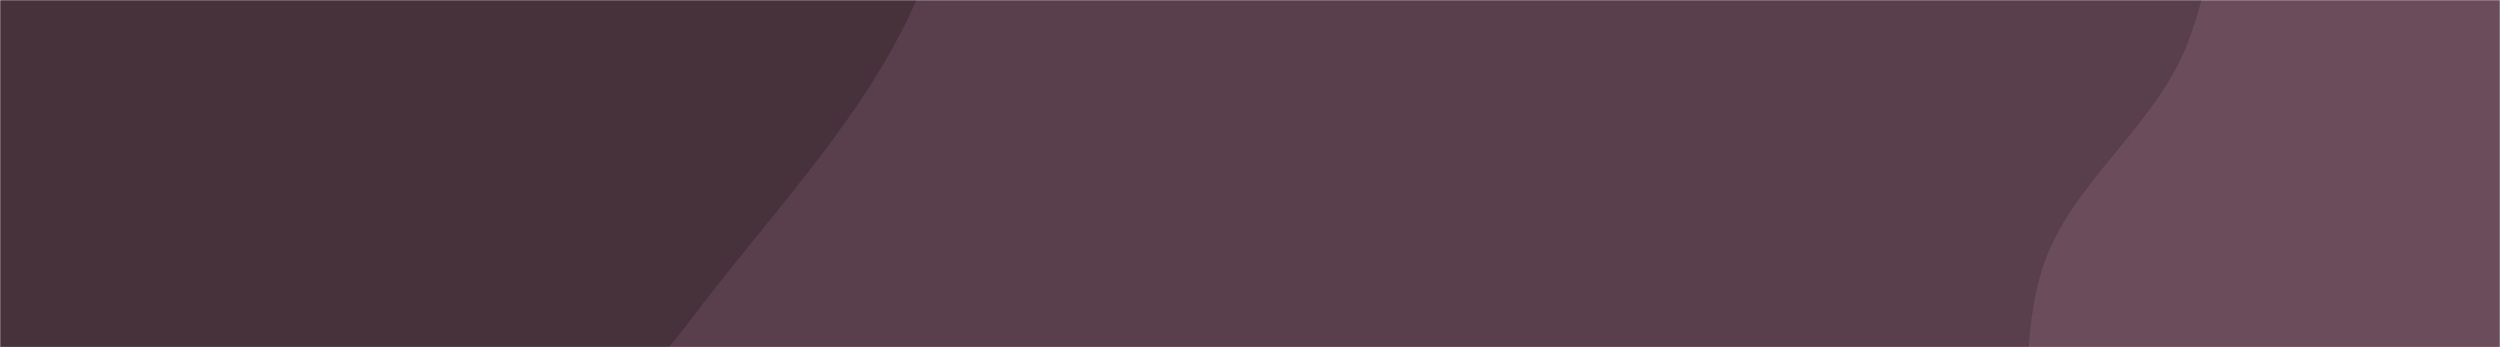 <svg xmlns="http://www.w3.org/2000/svg" version="1.1" xmlns:xlink="http://www.w3.org/1999/xlink" xmlns:svgjs="http://svgjs.com/svgjs" width="1440" height="200" preserveAspectRatio="none" viewBox="0 0 1440 200">
    <g mask="url(&quot;#SvgjsMask1179&quot;)" fill="none">
        <rect width="1440" height="200" x="0" y="0" fill="rgba(89, 63, 75, 1)"></rect>
        <path d="M0,506.376C91.808,490.164,151.584,407.257,223.972,348.508C287.78,296.723,349.77,247.937,399.268,182.34C460.625,101.027,542.768,23.275,546.203,-78.532C549.772,-184.333,505.602,-302.994,417.628,-361.877C330.324,-420.312,213.582,-361.364,108.986,-371.172C29.809,-378.597,-43.232,-428.589,-121.09,-412.394C-201.699,-395.627,-259.702,-332.042,-324.336,-281.039C-404.274,-217.96,-540.435,-180.033,-544.494,-78.286C-548.697,27.058,-389.675,62.166,-341.775,156.084C-297.247,243.392,-349.758,367.586,-281.315,437.735C-212.515,508.25,-97.017,523.508,0,506.376" fill="#47323c"></path>
        <path d="M1440 544.102C1503.153 539.879 1547.123 483.186 1596.726 443.871 1641.371 408.486 1683.179 372.74 1715.442 325.79 1753.321 270.668 1805.979 214.861 1799.865 148.259 1793.727 81.399 1740.642 24.93 1684.449-11.816 1634.294-44.614 1566.525-19.005 1510.712-40.825 1446.441-65.951 1403.968-167.63 1338.041-147.241 1271.706-126.726 1286.275-22.723 1253.777 38.637 1230.44 82.699 1186.316 113.401 1174.359 161.807 1161.717 212.986 1169.467 266.053 1185.169 316.377 1202.538 372.046 1225.716 426.913 1269.199 465.771 1316.868 508.37 1376.212 548.367 1440 544.102" fill="#6b4c5a"></path>
    </g>
    <defs>
        <mask id="SvgjsMask1179">
            <rect width="1440" height="200" fill="#ffffff"></rect>
        </mask>
    </defs>
</svg>